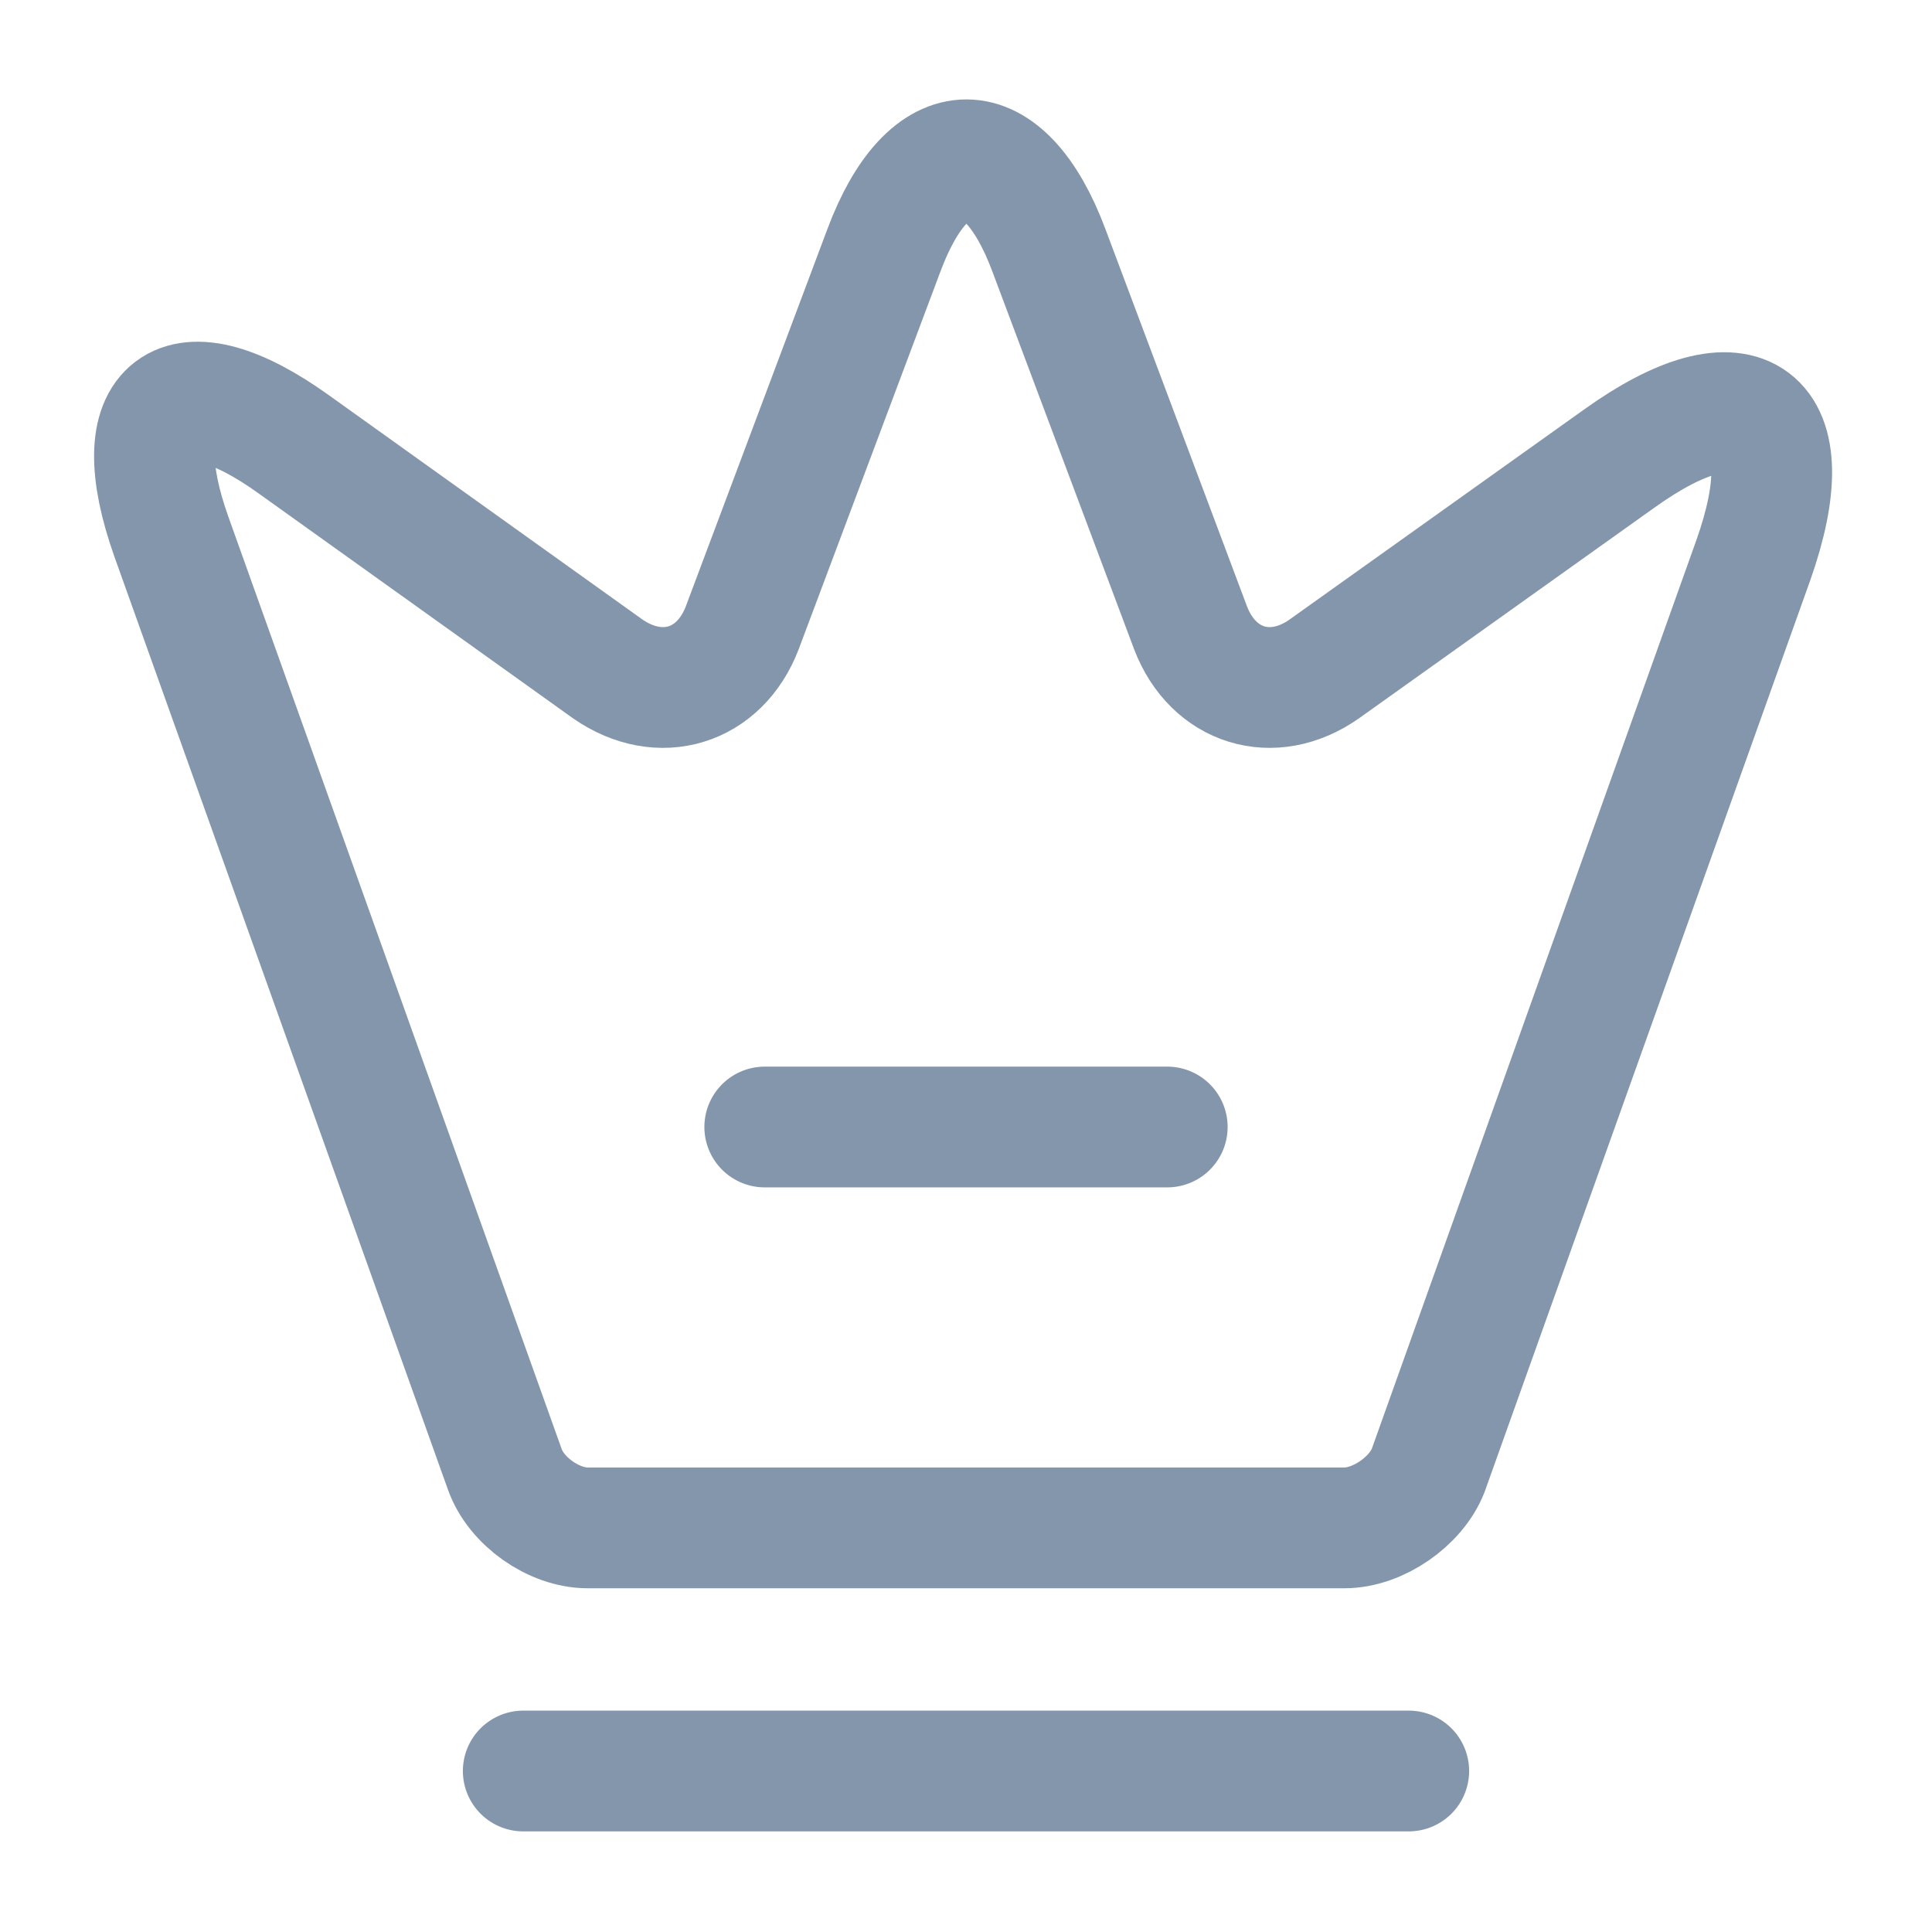 <svg width="24" height="24" viewBox="0 0 24 24" fill="none" xmlns="http://www.w3.org/2000/svg">
<g id="vuesax/linear/crown">
<g id="crown">
<path id="Vector" d="M16.7 18.98H7.3C6.88 18.98 6.41 18.65 6.27 18.25L2.13 6.67C1.54 5.01 2.23 4.5 3.65 5.52L7.55 8.31C8.2 8.76 8.94 8.53 9.22 7.8L10.98 3.11C11.54 1.61 12.47 1.61 13.03 3.11L14.79 7.8C15.07 8.53 15.81 8.76 16.45 8.31L20.11 5.7C21.67 4.58 22.42 5.15 21.78 6.96L17.74 18.27C17.59 18.65 17.12 18.98 16.7 18.98Z" stroke="#8496AC" stroke-width="1.5" stroke-linecap="round" stroke-linejoin="round"/>
<path id="Vector_2" d="M6.5 22H17.5" stroke="#8496AC" stroke-width="1.5" stroke-linecap="round" stroke-linejoin="round"/>
<path id="Vector_3" d="M9.5 14H14.5" stroke="#8496AC" stroke-width="1.5" stroke-linecap="round" stroke-linejoin="round"/>
</g>
</g>
</svg>
